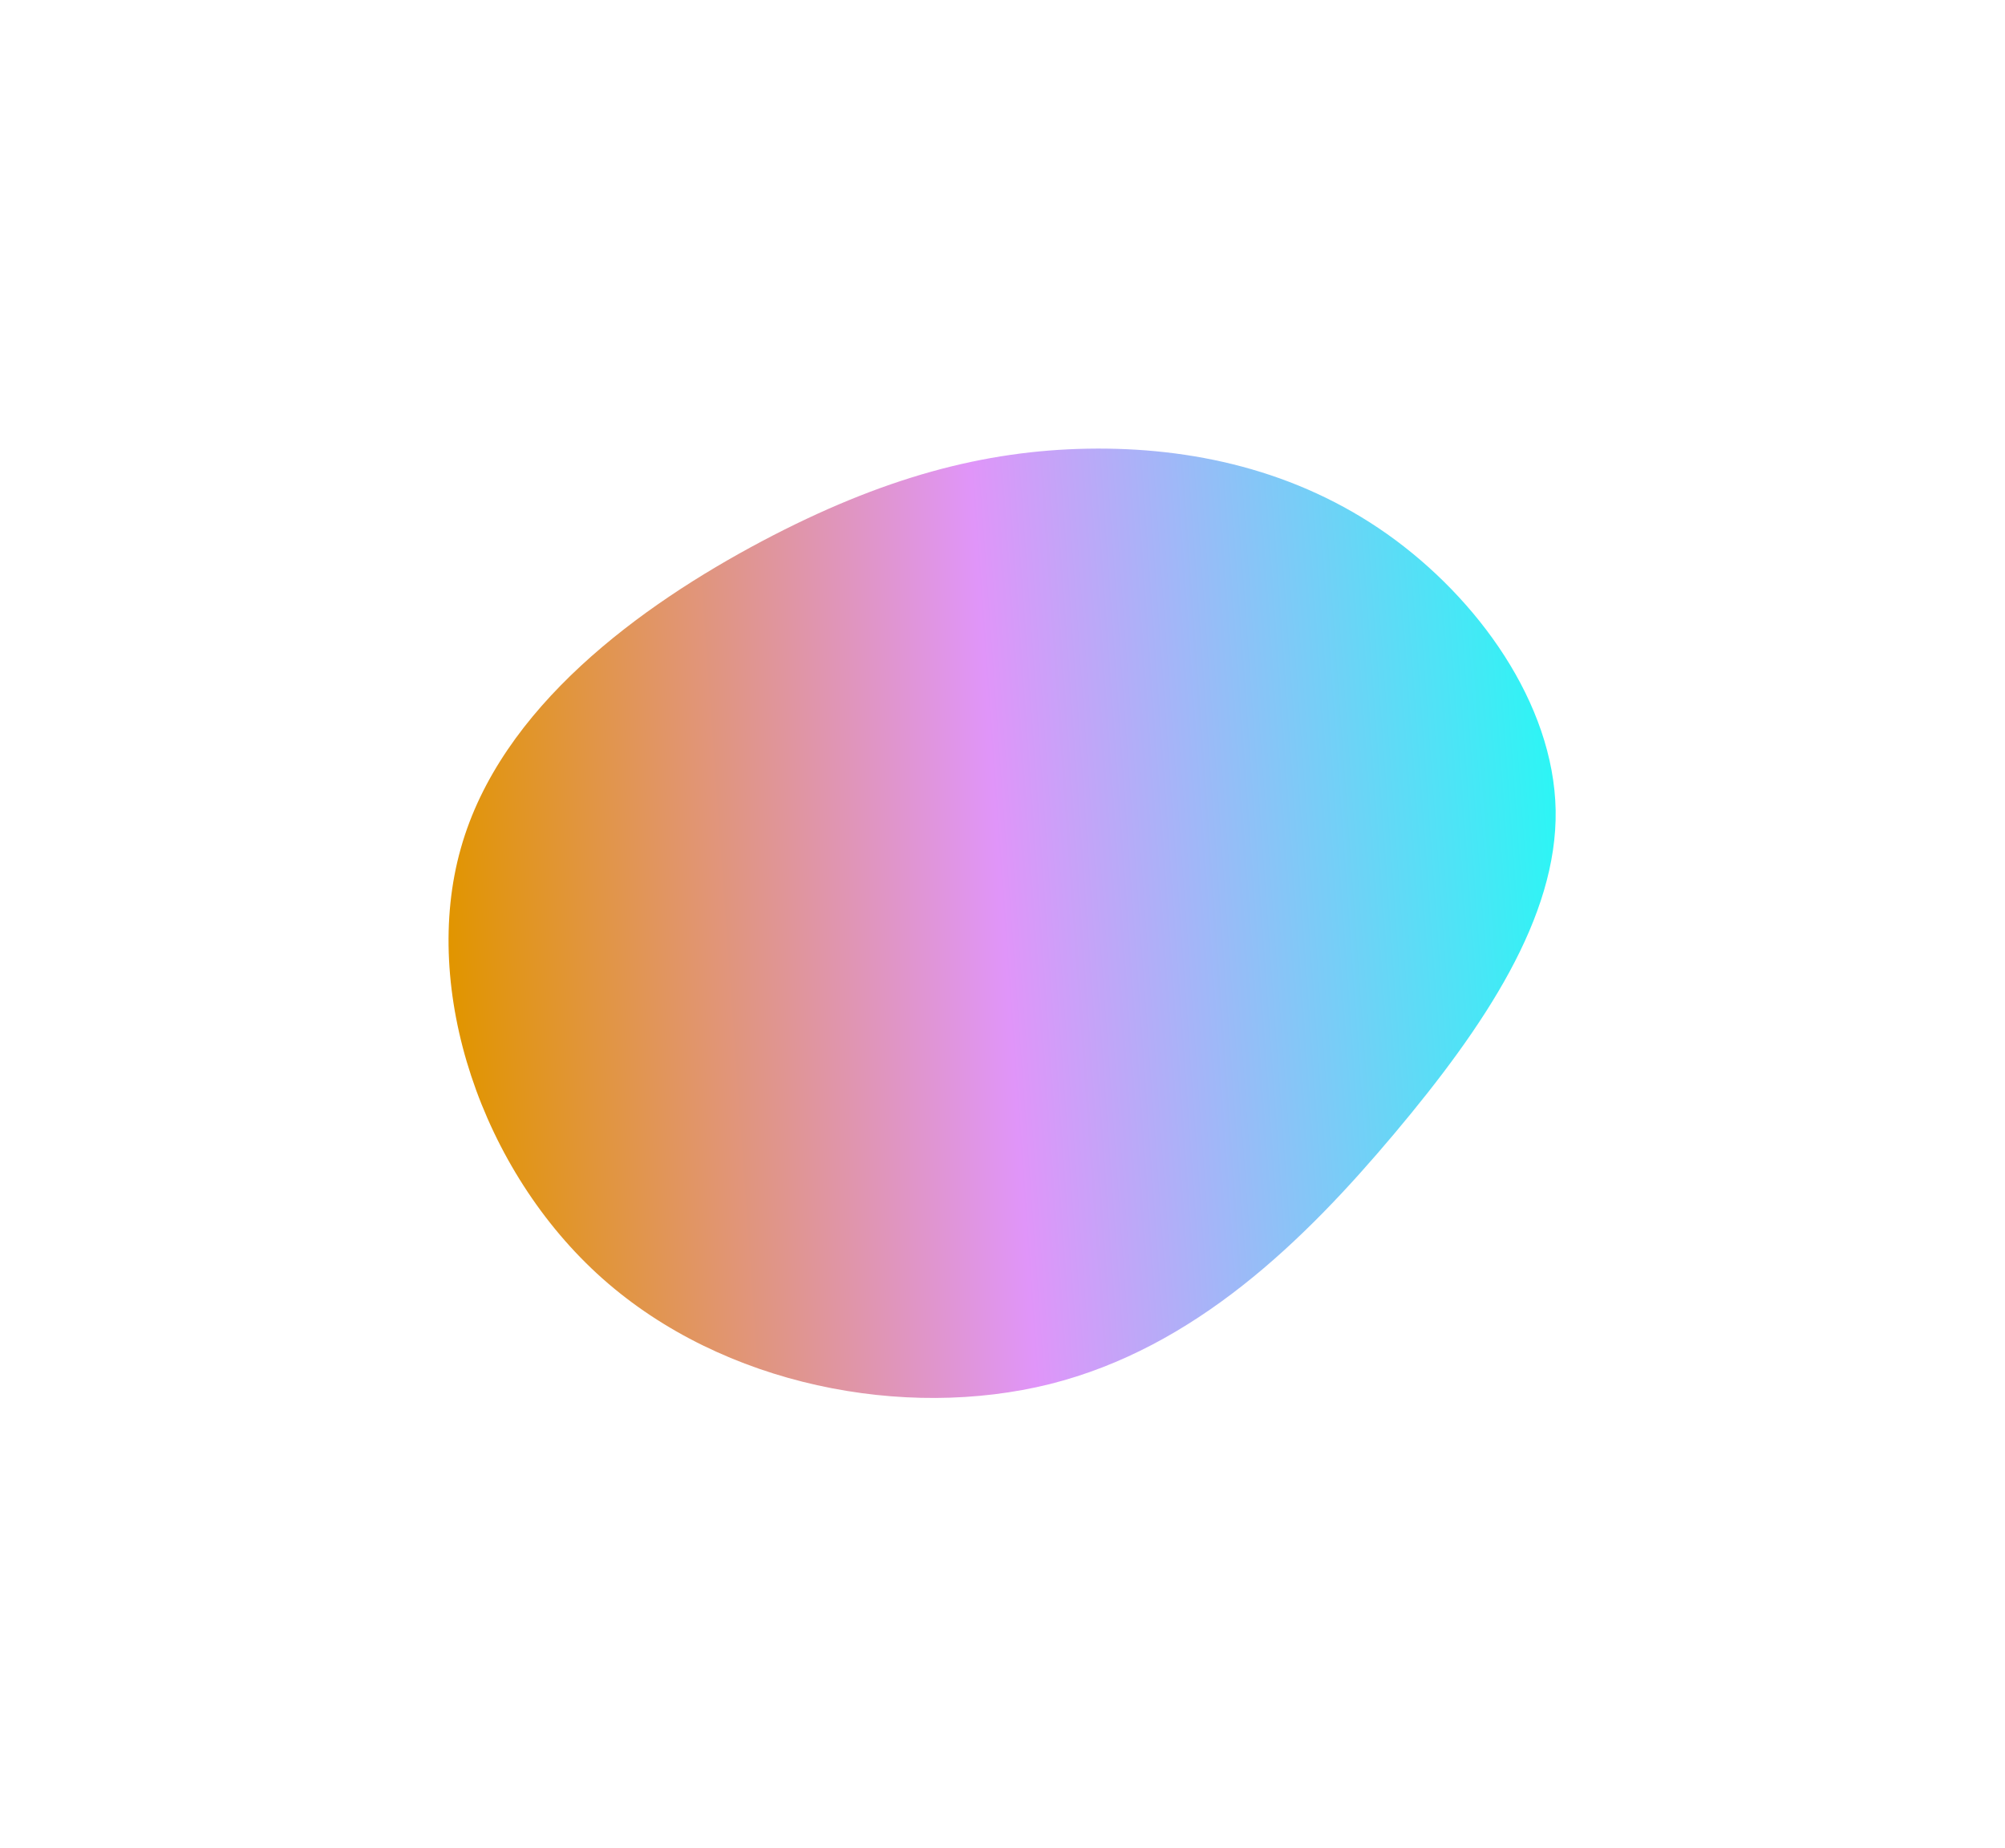 <svg width="447" height="412" viewBox="0 0 447 412" fill="none" xmlns="http://www.w3.org/2000/svg">
<g filter="url(#filter0_f_5_23)">
<path d="M309.256 119.05C329.44 133.336 346.364 156.764 346.821 180.593C347.221 204.422 331.04 228.707 310.857 252.707C290.674 276.707 266.375 300.422 234.07 308.536C201.709 316.593 161.285 308.993 134.298 284.993C107.311 260.993 93.818 220.593 102.737 189.107C111.599 157.565 142.932 134.936 169.862 120.65C196.849 106.364 219.49 100.421 242.532 100.021C265.574 99.621 289.016 104.764 309.256 119.05Z" fill="url(#paint0_linear_5_23)"/>
</g>
<defs>
<filter id="filter0_f_5_23" x="0" y="0" width="447" height="412" filterUnits="userSpaceOnUse" color-interpolation-filters="sRGB">
<feFlood flood-opacity="0" result="BackgroundImageFix"/>
<feBlend mode="normal" in="SourceGraphic" in2="BackgroundImageFix" result="shape"/>
<feGaussianBlur stdDeviation="50" result="effect1_foregroundBlur_5_23"/>
</filter>
<linearGradient id="paint0_linear_5_23" x1="100" y1="205.714" x2="346.999" y2="187.98" gradientUnits="userSpaceOnUse">
<stop stop-color="#E19500"/>
<stop offset="0.498" stop-color="#E095F9"/>
<stop offset="1" stop-color="#2DF5F5"/>
</linearGradient>
</defs>
</svg>
